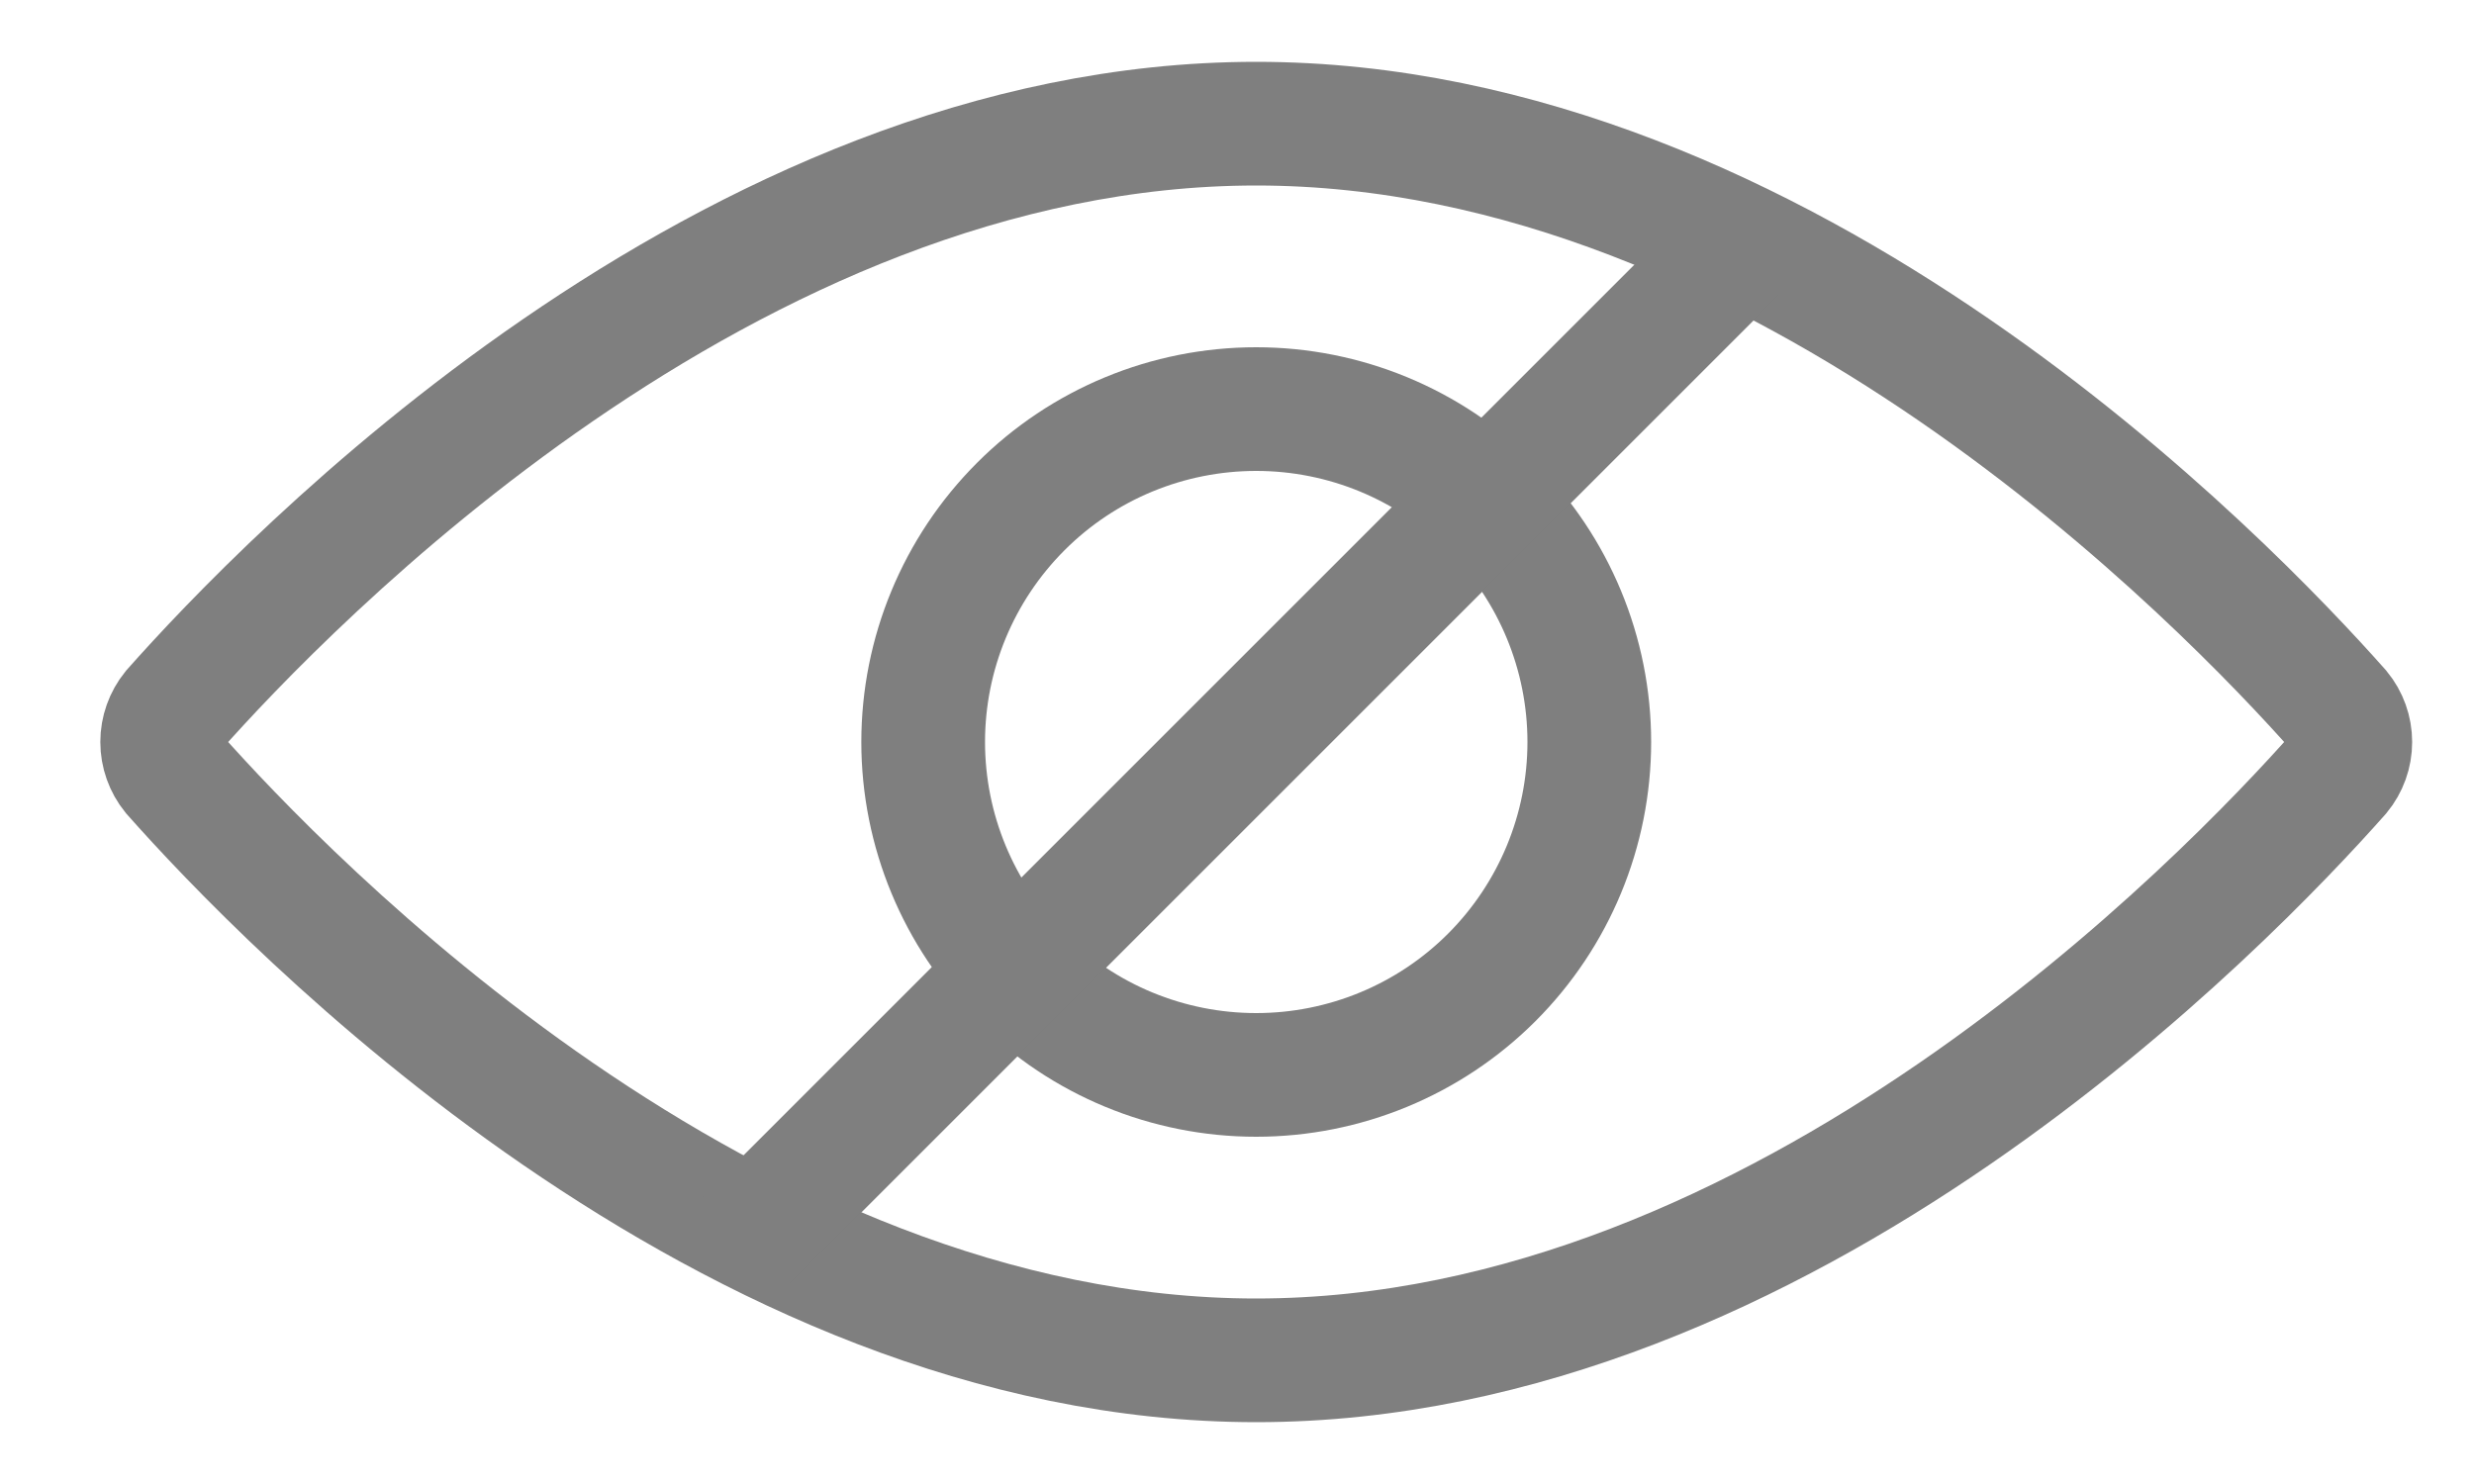 <svg xmlns="http://www.w3.org/2000/svg" width="20" height="12" viewBox="0 0 20 12" fill="none">
  <path d="M7.463 6C7.463 6.714 7.747 7.399 8.252 7.904C8.756 8.409 9.441 8.692 10.155 8.692C10.869 8.692 11.554 8.409 12.059 7.904C12.564 7.399 12.848 6.714 12.848 6C12.848 5.286 12.564 4.601 12.059 4.096C11.554 3.591 10.869 3.308 10.155 3.308C9.441 3.308 8.756 3.591 8.252 4.096C7.747 4.601 7.463 5.286 7.463 6Z" stroke="#7F7F7F" strokeWidth="1.5" strokeLinecap="round" strokeLinejoin="round" />
  <path d="M18.909 5.746C18.009 4.731 14.432 1 10.155 1C5.878 1 2.301 4.731 1.401 5.746C1.343 5.818 1.311 5.907 1.311 6C1.311 6.093 1.343 6.182 1.401 6.254C2.301 7.269 5.878 11 10.155 11C14.432 11 18.009 7.269 18.909 6.254C18.968 6.182 19 6.093 19 6C19 5.907 18.968 5.818 18.909 5.746Z" stroke="#7F7F7F" strokeWidth="1.5" strokeLinecap="round" strokeLinejoin="round" />
  <line x1="14.03" y1="2.03" x2="6.03" y2="10.03" stroke="#7F7F7F" strokeWidth="1.5" />
</svg>